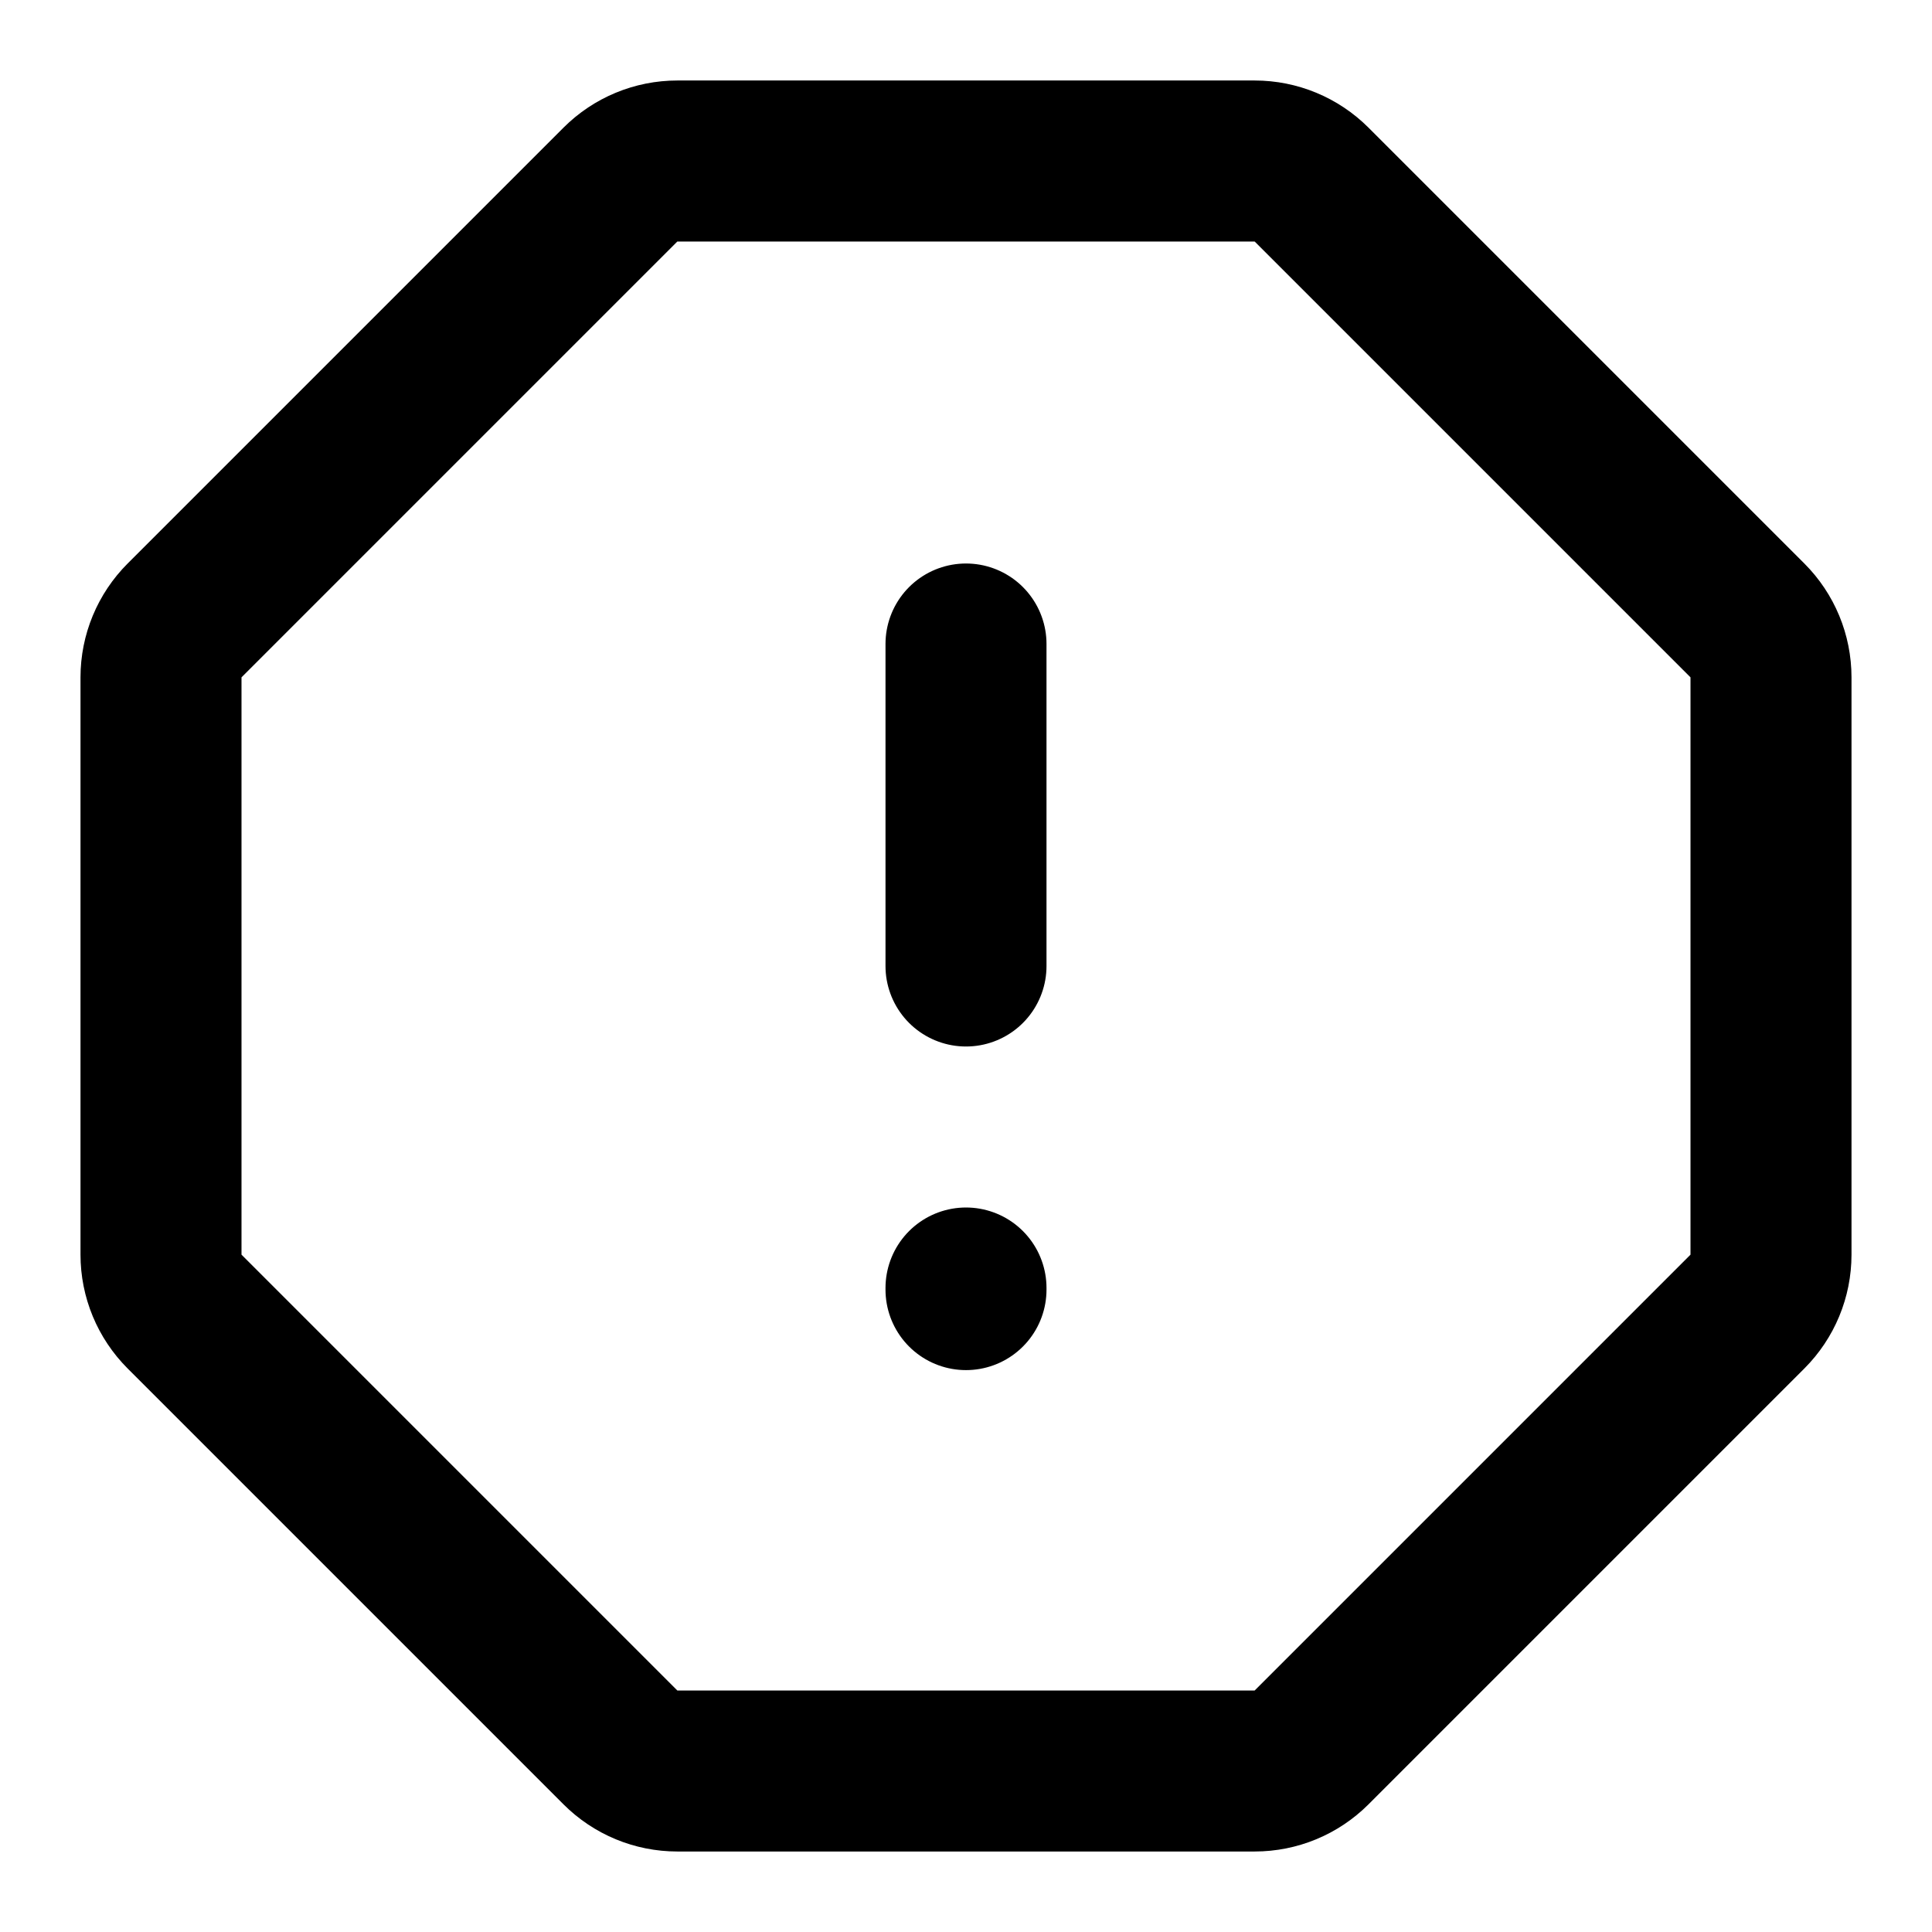 <svg width="24" height="24" viewBox="0 0 24 24" fill="none" xmlns="http://www.w3.org/2000/svg">
<path d="M12 8V12M12 16.02V16M8.414 2H15.586C15.851 2 16.105 2.105 16.293 2.293L21.707 7.707C21.895 7.895 22 8.149 22 8.414V15.586C22 15.851 21.895 16.105 21.707 16.293L16.293 21.707C16.105 21.895 15.851 22 15.586 22H8.414C8.149 22 7.895 21.895 7.707 21.707L2.293 16.293C2.105 16.105 2 15.851 2 15.586V8.414C2 8.149 2.105 7.895 2.293 7.707L7.707 2.293C7.895 2.105 8.149 2 8.414 2Z" stroke="black" stroke-width="2" stroke-linecap="round" stroke-linejoin="round"/>
</svg>
